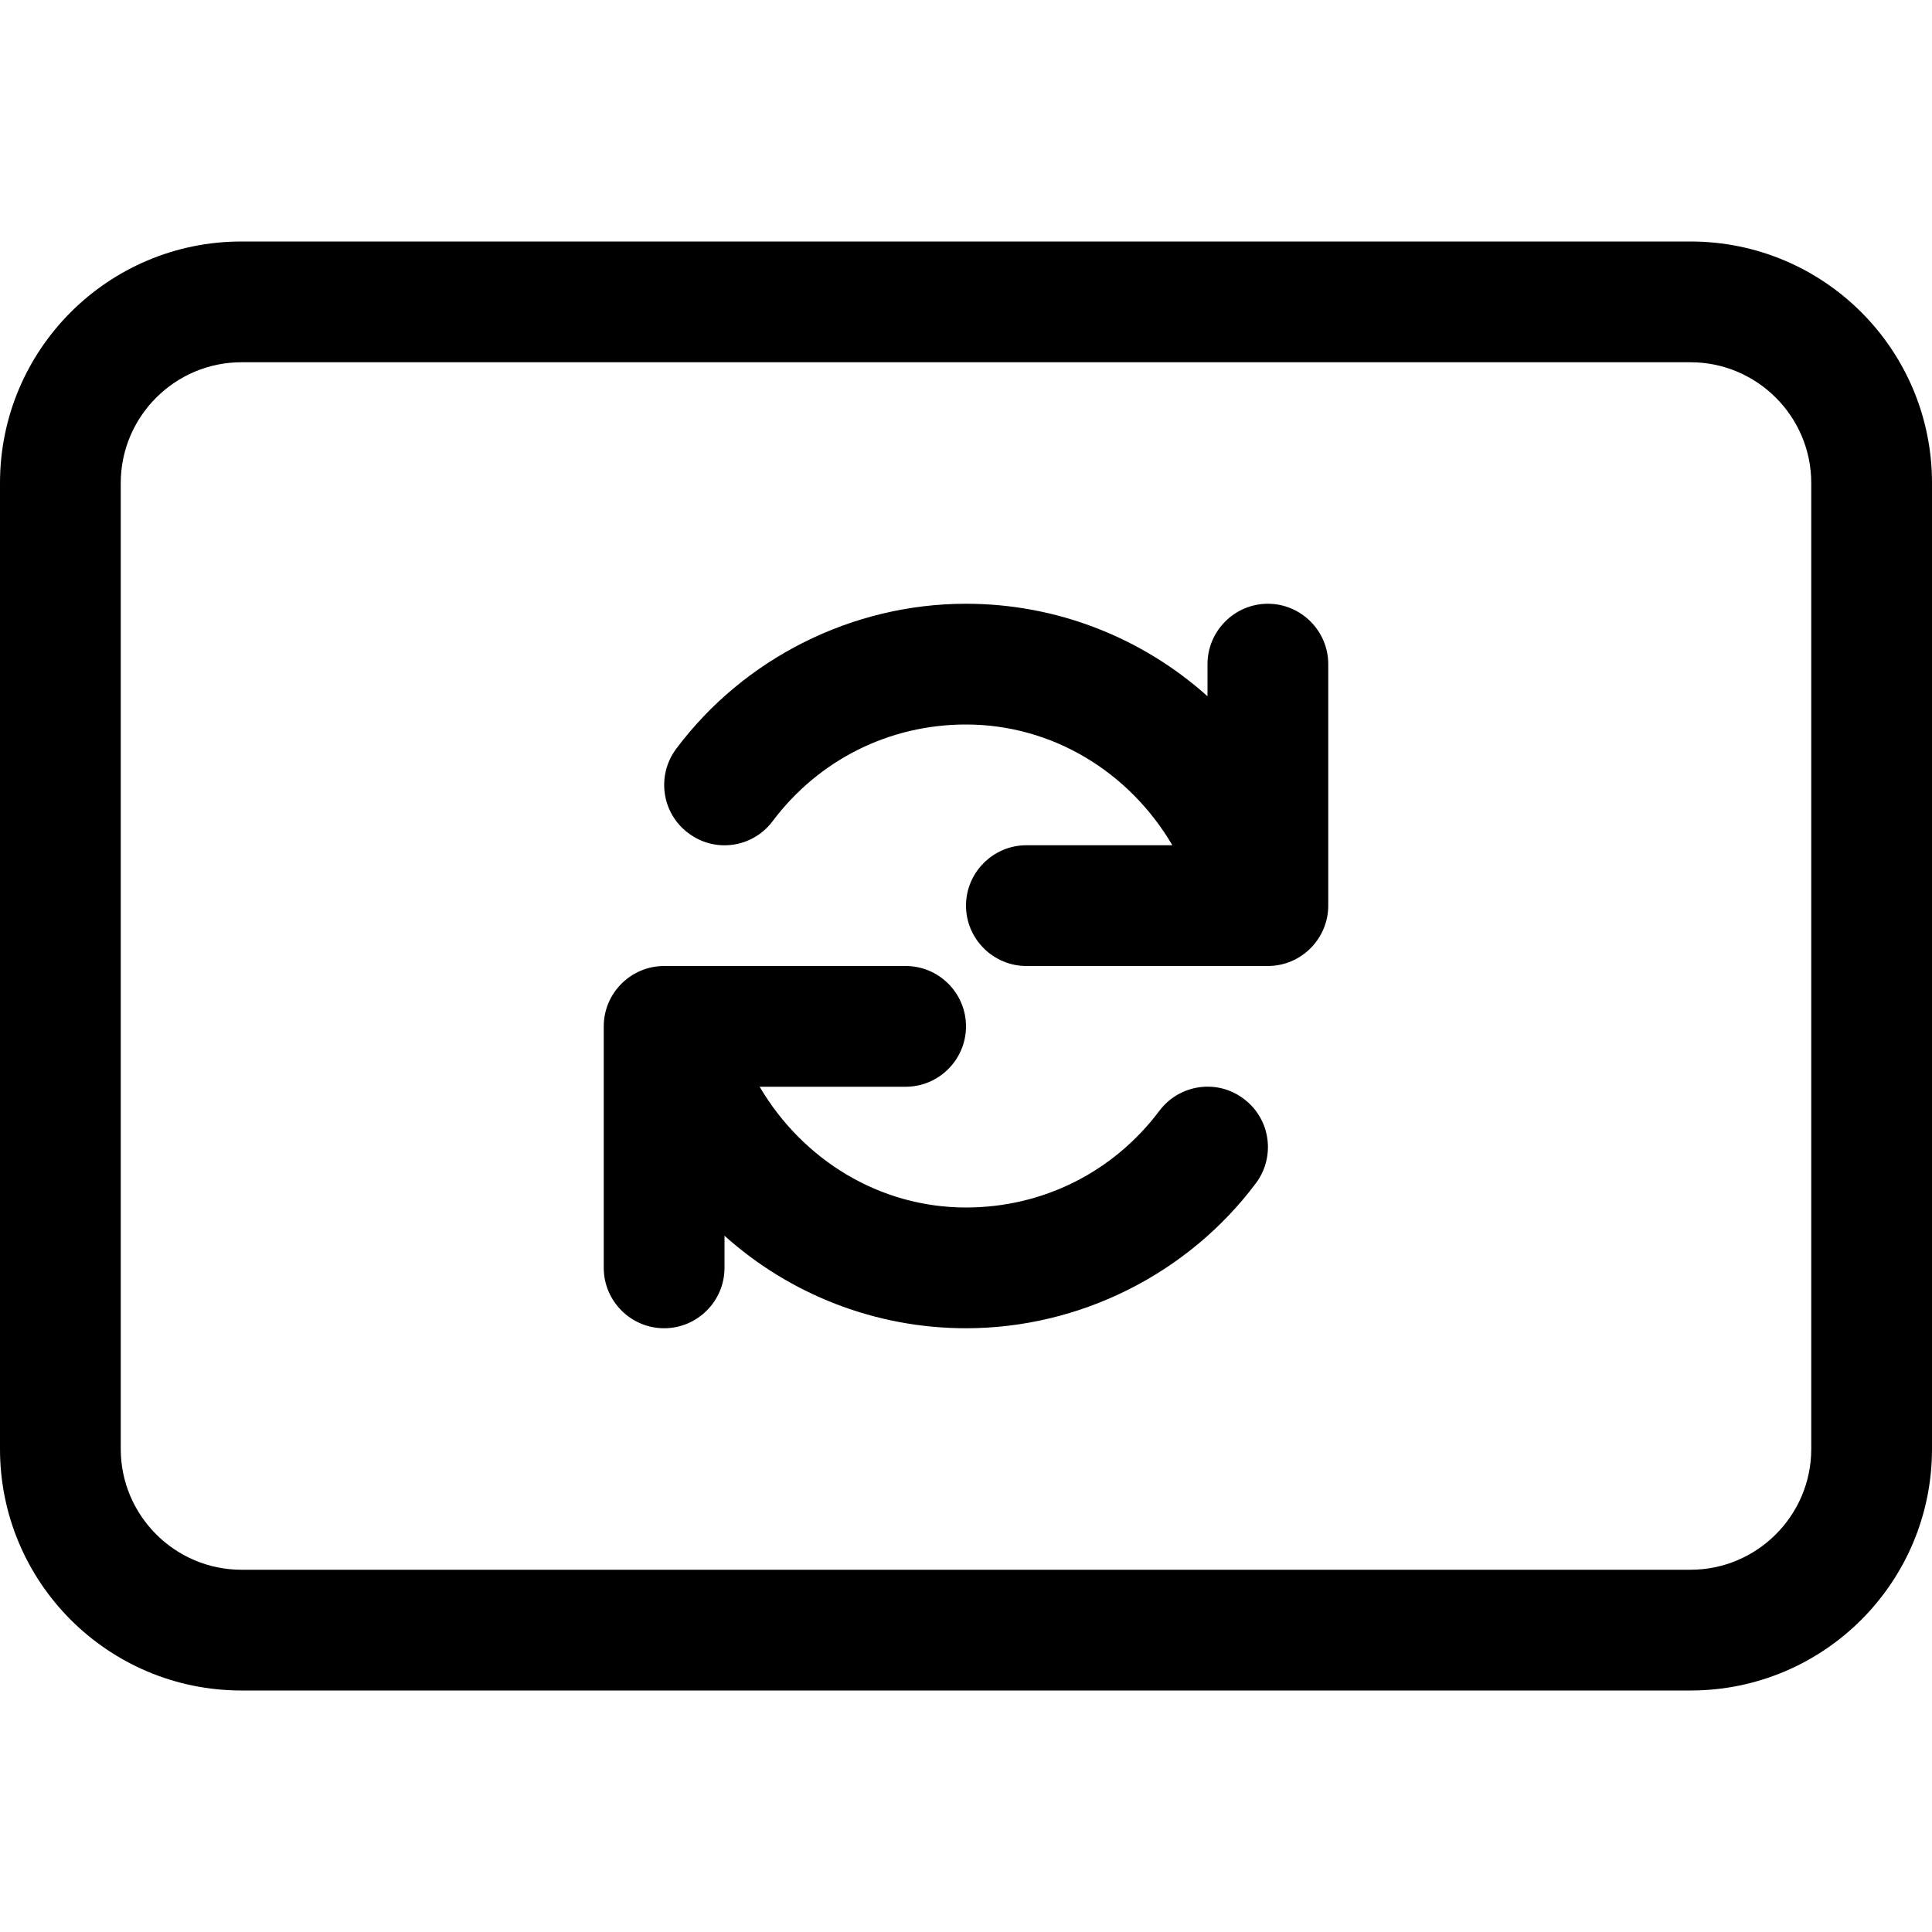 <svg width="16" height="16" viewBox="0 0 16 16" xmlns="http://www.w3.org/2000/svg"><title>format/video-layout-auto_16</title><path d="M15 12c0 .551-.449 1-1 1L2 13c-.551 0-1-.449-1-1l0-8c0-.551.449-1 1-1l12 0c.551 0 1 .449 1 1l0 8zM14 2c1.105 0 2 .895 2 2l0 8c0 1.105-.895 2-2 2L2 14c-1.105 0-2-.895-2-2l0-8c0-1.105.895-2 2-2l12 0zM9.601 9.2c-.382.508-.966.8-1.601.8-.715 0-1.352-.394-1.709-1l1.209 0c.276 0 .5-.225.5-.5 0-.276-.224-.5-.5-.5l-2 0c-.275 0-.5.224-.5.5l0 2c0 .275.225.5.5.5.276 0 .5-.225.5-.5l0-.266c.54.484 1.247.766 2 .766.939 0 1.836-.448 2.4-1.2.166-.221.122-.535-.1-.7-.22-.167-.534-.121-.699.1zM10.5 5c-.275 0-.5.225-.5.5l0 .266C9.46 5.282 8.754 5 8 5c-.938 0-1.836.448-2.399 1.2-.166.221-.122.534.099.699.221.168.534.122.699-.099C6.781 6.292 7.365 6 8 6c.716 0 1.353.394 1.709 1L8.5 7c-.275 0-.5.225-.5.5 0 .275.225.5.5.5l2 0c.275 0 .5-.225.5-.5l0-2c0-.275-.225-.5-.5-.5z" fill="#000" fill-rule="evenodd"/></svg>